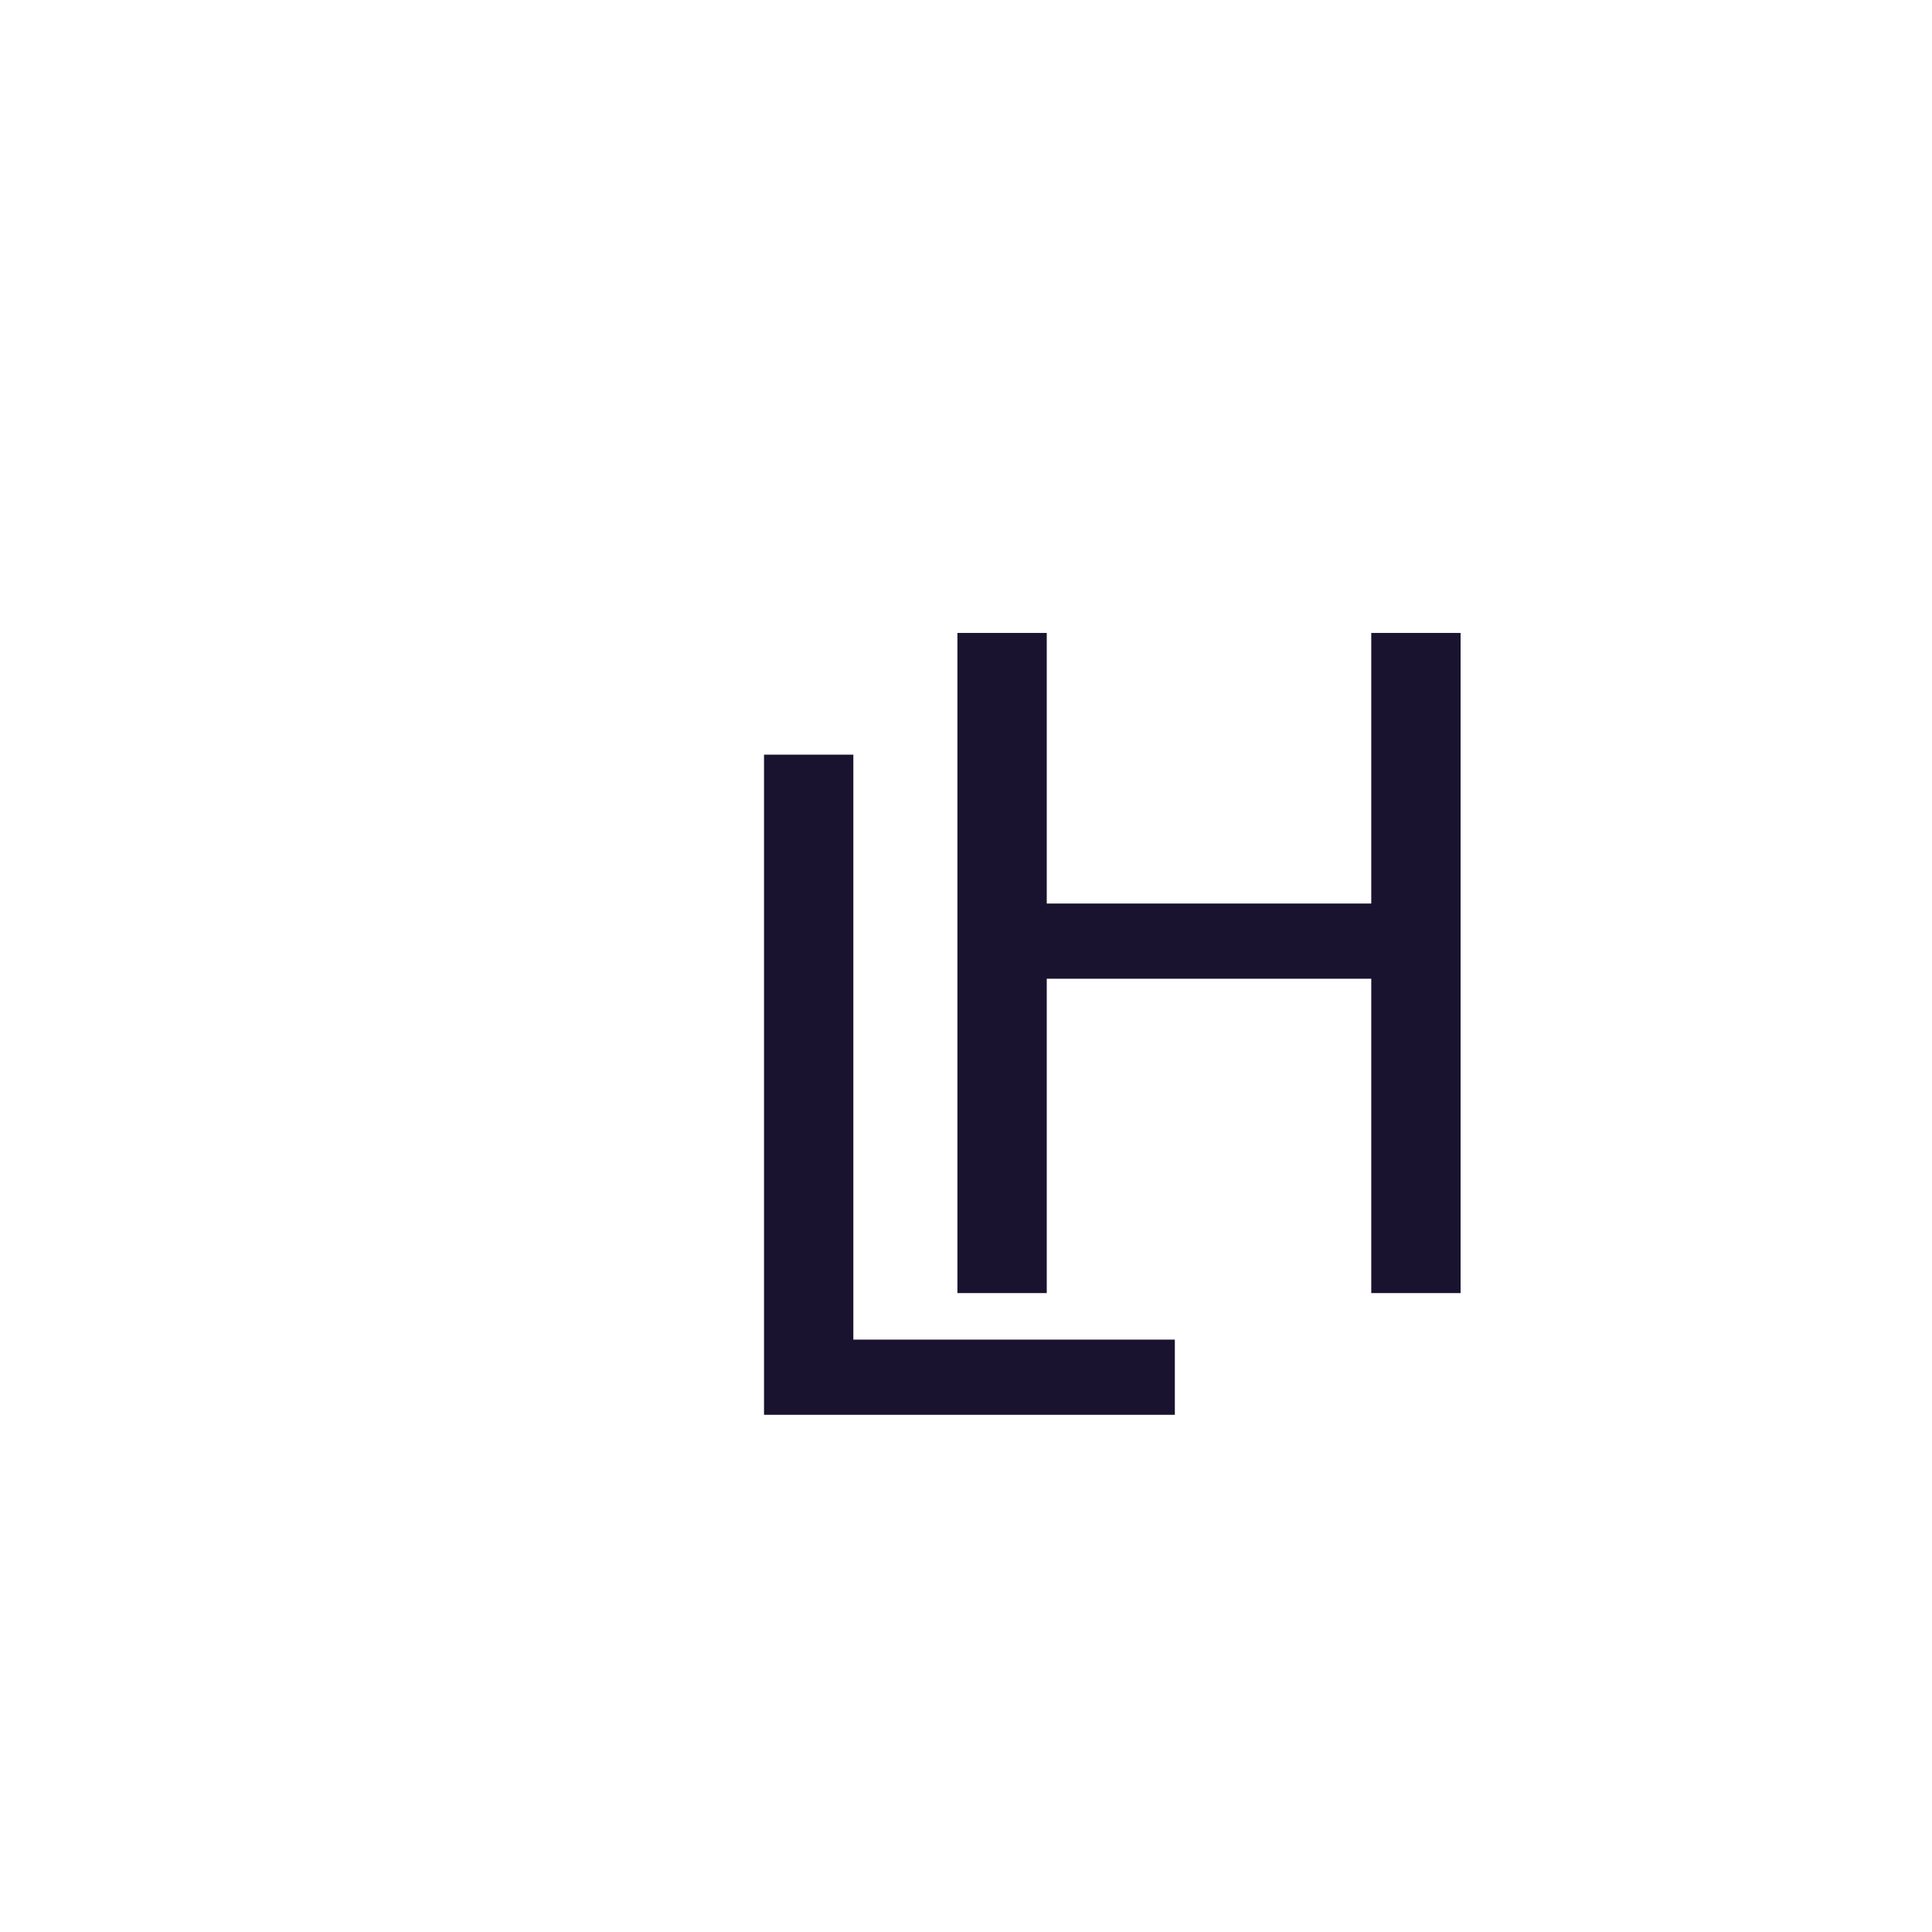 <?xml version="1.0" encoding="UTF-8"?>
<svg xmlns="http://www.w3.org/2000/svg" xmlns:xlink="http://www.w3.org/1999/xlink" width="220px" height="220px" viewBox="0 0 220 220" version="1.1">
<defs>
<g>
<symbol overflow="visible" id="glyph0-0">
<path style="stroke:none;" d="M 5.141 18.234 L 5.141 -72.719 L 56.703 -72.719 L 56.703 18.234 Z M 10.922 12.484 L 50.953 12.484 L 50.953 -66.922 L 10.922 -66.922 Z M 10.922 12.484 "/>
</symbol>
<symbol overflow="visible" id="glyph0-1">
<path style="stroke:none;" d="M 10.125 -75.172 L 20.297 -75.172 L 20.297 -8.562 L 56.906 -8.562 L 56.906 0 L 10.125 0 Z M 10.125 -75.172 "/>
</symbol>
<symbol overflow="visible" id="glyph0-2">
<path style="stroke:none;" d="M 10.125 -75.172 L 20.297 -75.172 L 20.297 -44.359 L 57.25 -44.359 L 57.25 -75.172 L 67.422 -75.172 L 67.422 0 L 57.25 0 L 57.25 -35.797 L 20.297 -35.797 L 20.297 0 L 10.125 0 Z M 10.125 -75.172 "/>
</symbol>
</g>
</defs>
<g id="surface1">
<g style="fill:rgb(10.196%,7.451%,18.431%);fill-opacity:1;">
  <use xlink:href="#glyph0-1" x="76.875" y="161.106"/>
</g>
<g style="fill:rgb(10.196%,7.451%,18.431%);fill-opacity:1;">
  <use xlink:href="#glyph0-2" x="98.898" y="147.246"/>
</g>
</g>
</svg>
